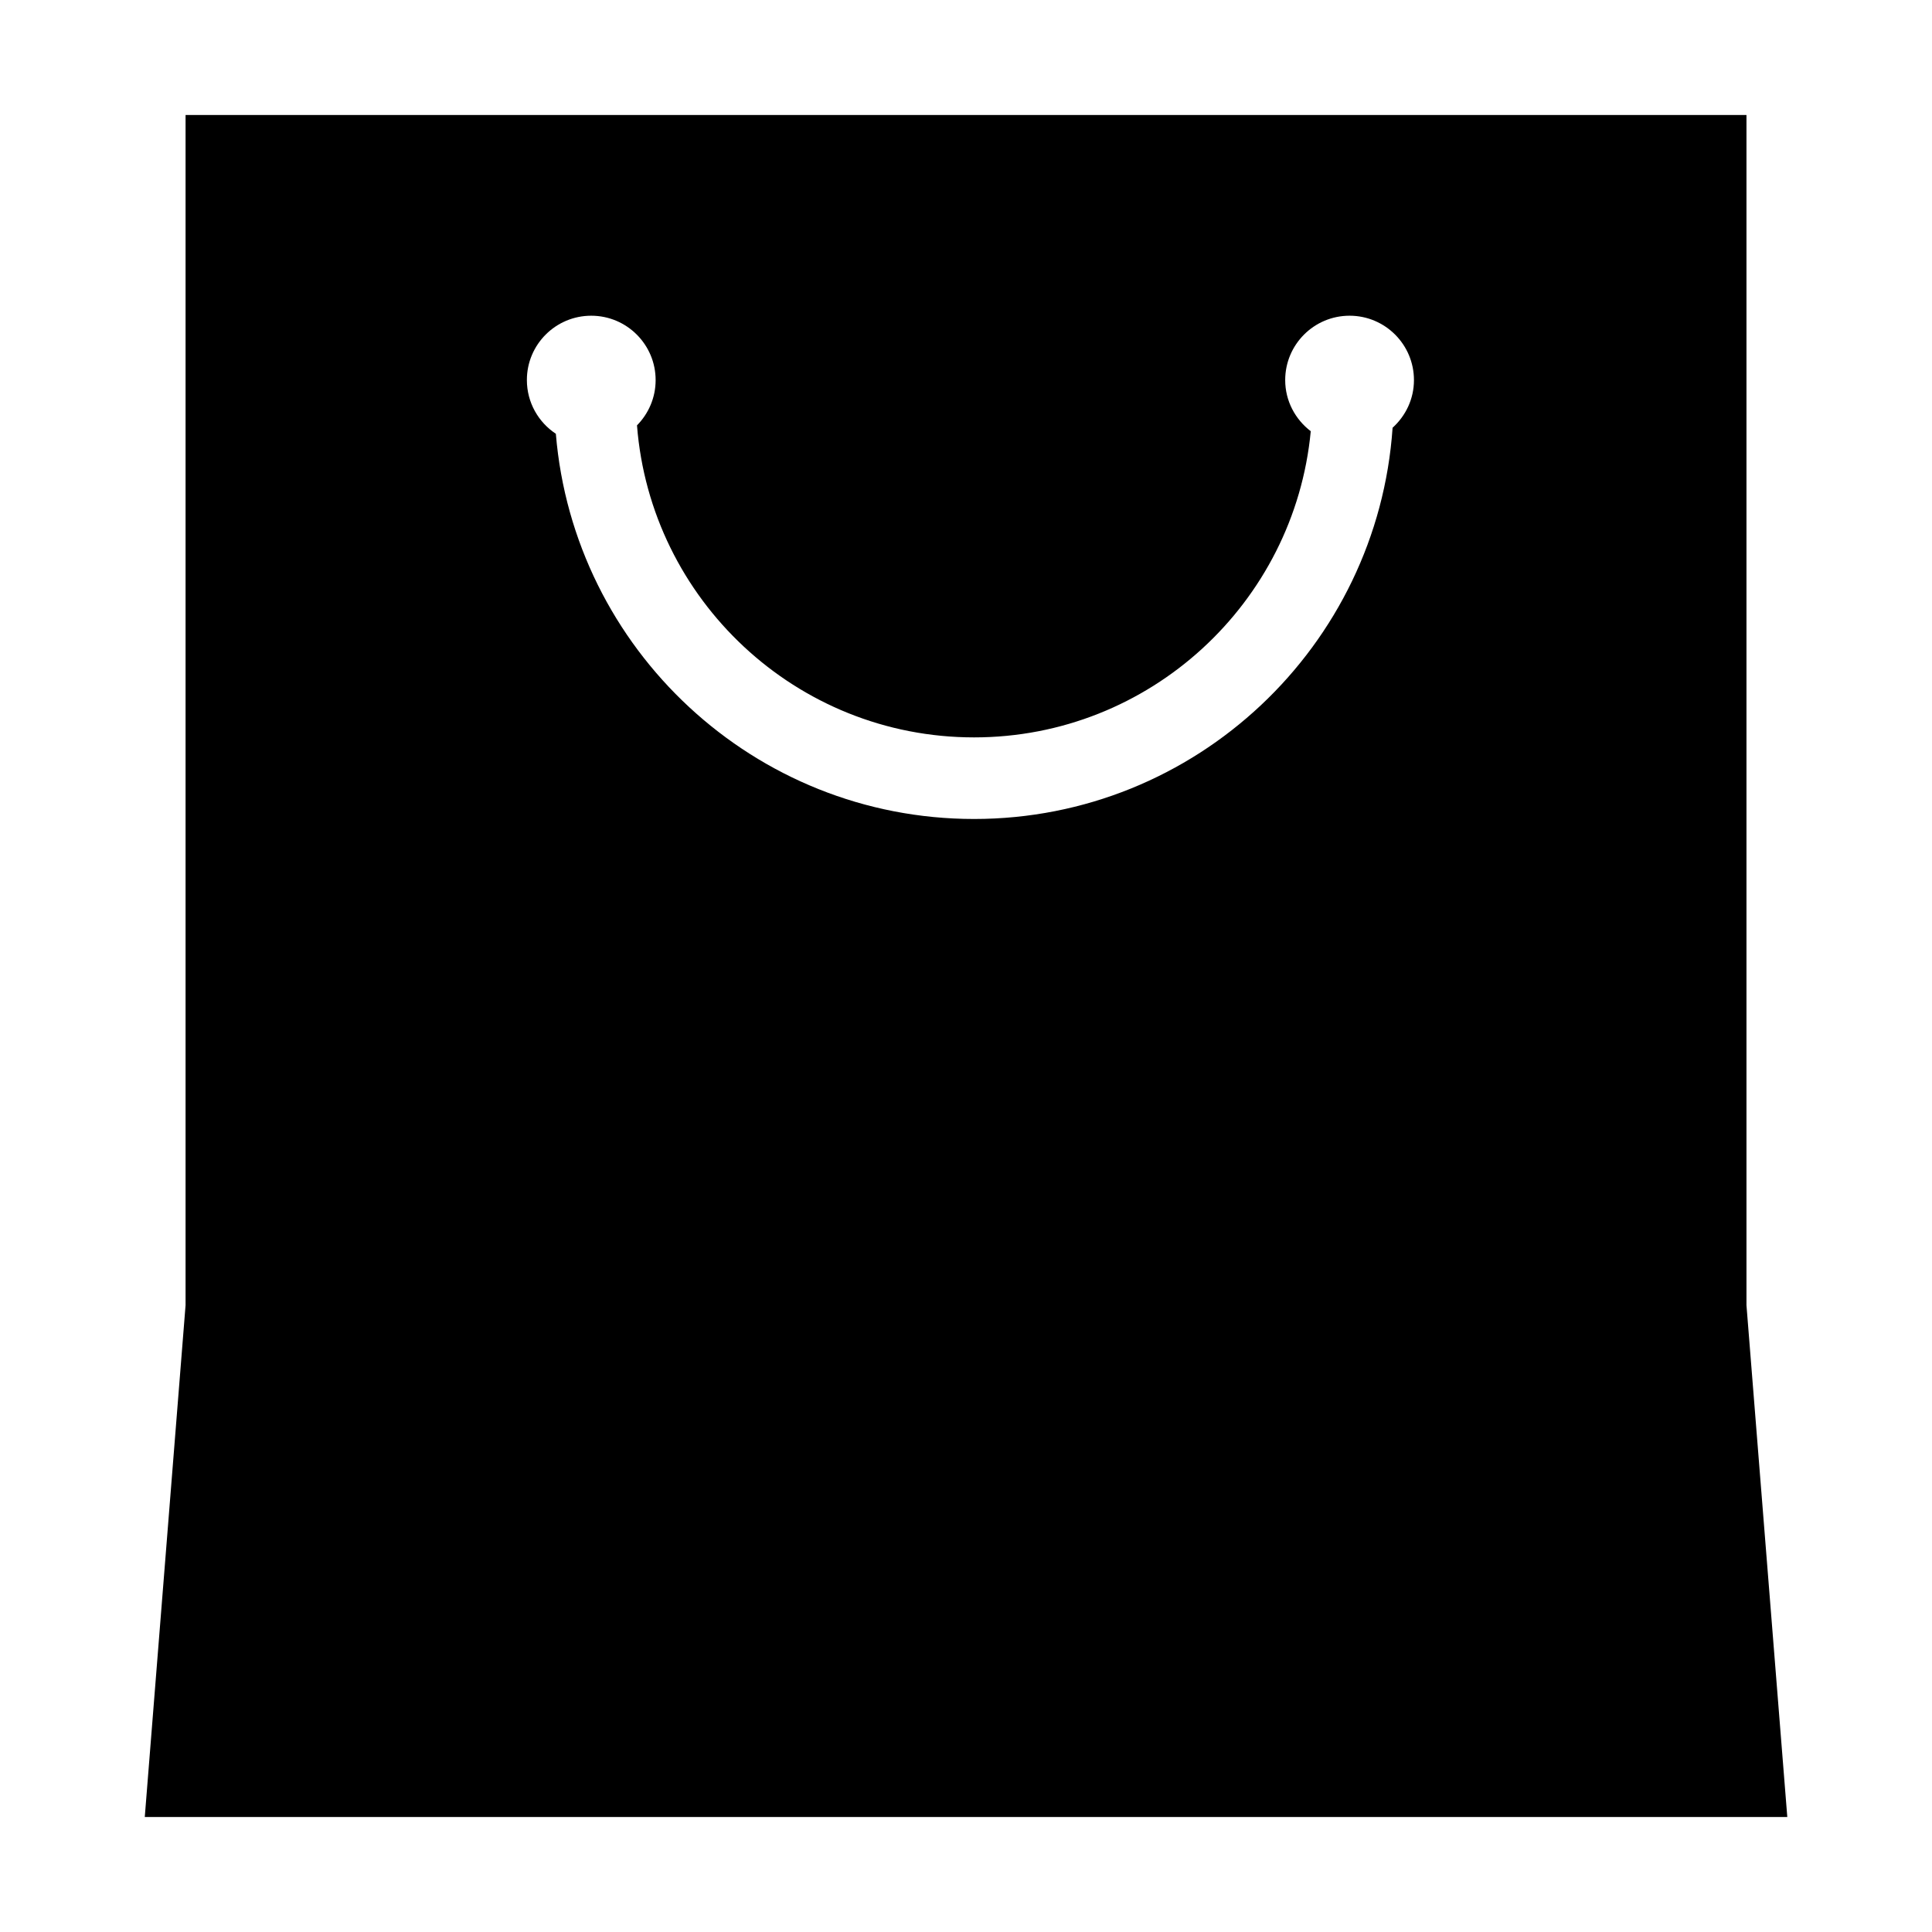 <?xml version="1.0" encoding="utf-8"?>
<!-- Generator: Adobe Illustrator 15.1.0, SVG Export Plug-In . SVG Version: 6.00 Build 0)  -->
<!DOCTYPE svg PUBLIC "-//W3C//DTD SVG 1.1//EN" "http://www.w3.org/Graphics/SVG/1.1/DTD/svg11.dtd">
<svg version="1.1" id="Layer_1" xmlns="http://www.w3.org/2000/svg" xmlns:xlink="http://www.w3.org/1999/xlink" x="0px" y="0px"
	 width="56.69px" height="56.69px" viewBox="0 0 56.69 56.69" enable-background="new 0 0 56.69 56.69" xml:space="preserve">
<path d="M51.246,38.299V3.374H5.445v34.925L4.248,53.316h48.196L51.246,38.299z M17.348,9.264c1.043,0,1.89,0.846,1.89,1.889
	c0,0.518-0.21,0.986-0.547,1.328c0.397,5.115,4.676,9.156,9.89,9.156c5.158,0,9.404-3.951,9.88-8.984
	c-0.453-0.346-0.75-0.887-0.75-1.5c0-1.043,0.846-1.889,1.889-1.889s1.889,0.846,1.889,1.889c0,0.557-0.244,1.051-0.627,1.398
	c-0.436,6.402-5.77,11.48-12.281,11.48c-6.45,0-11.75-4.984-12.271-11.303c-0.512-0.338-0.85-0.918-0.85-1.576
	C15.459,10.11,16.305,9.264,17.348,9.264z"/>
</svg>
